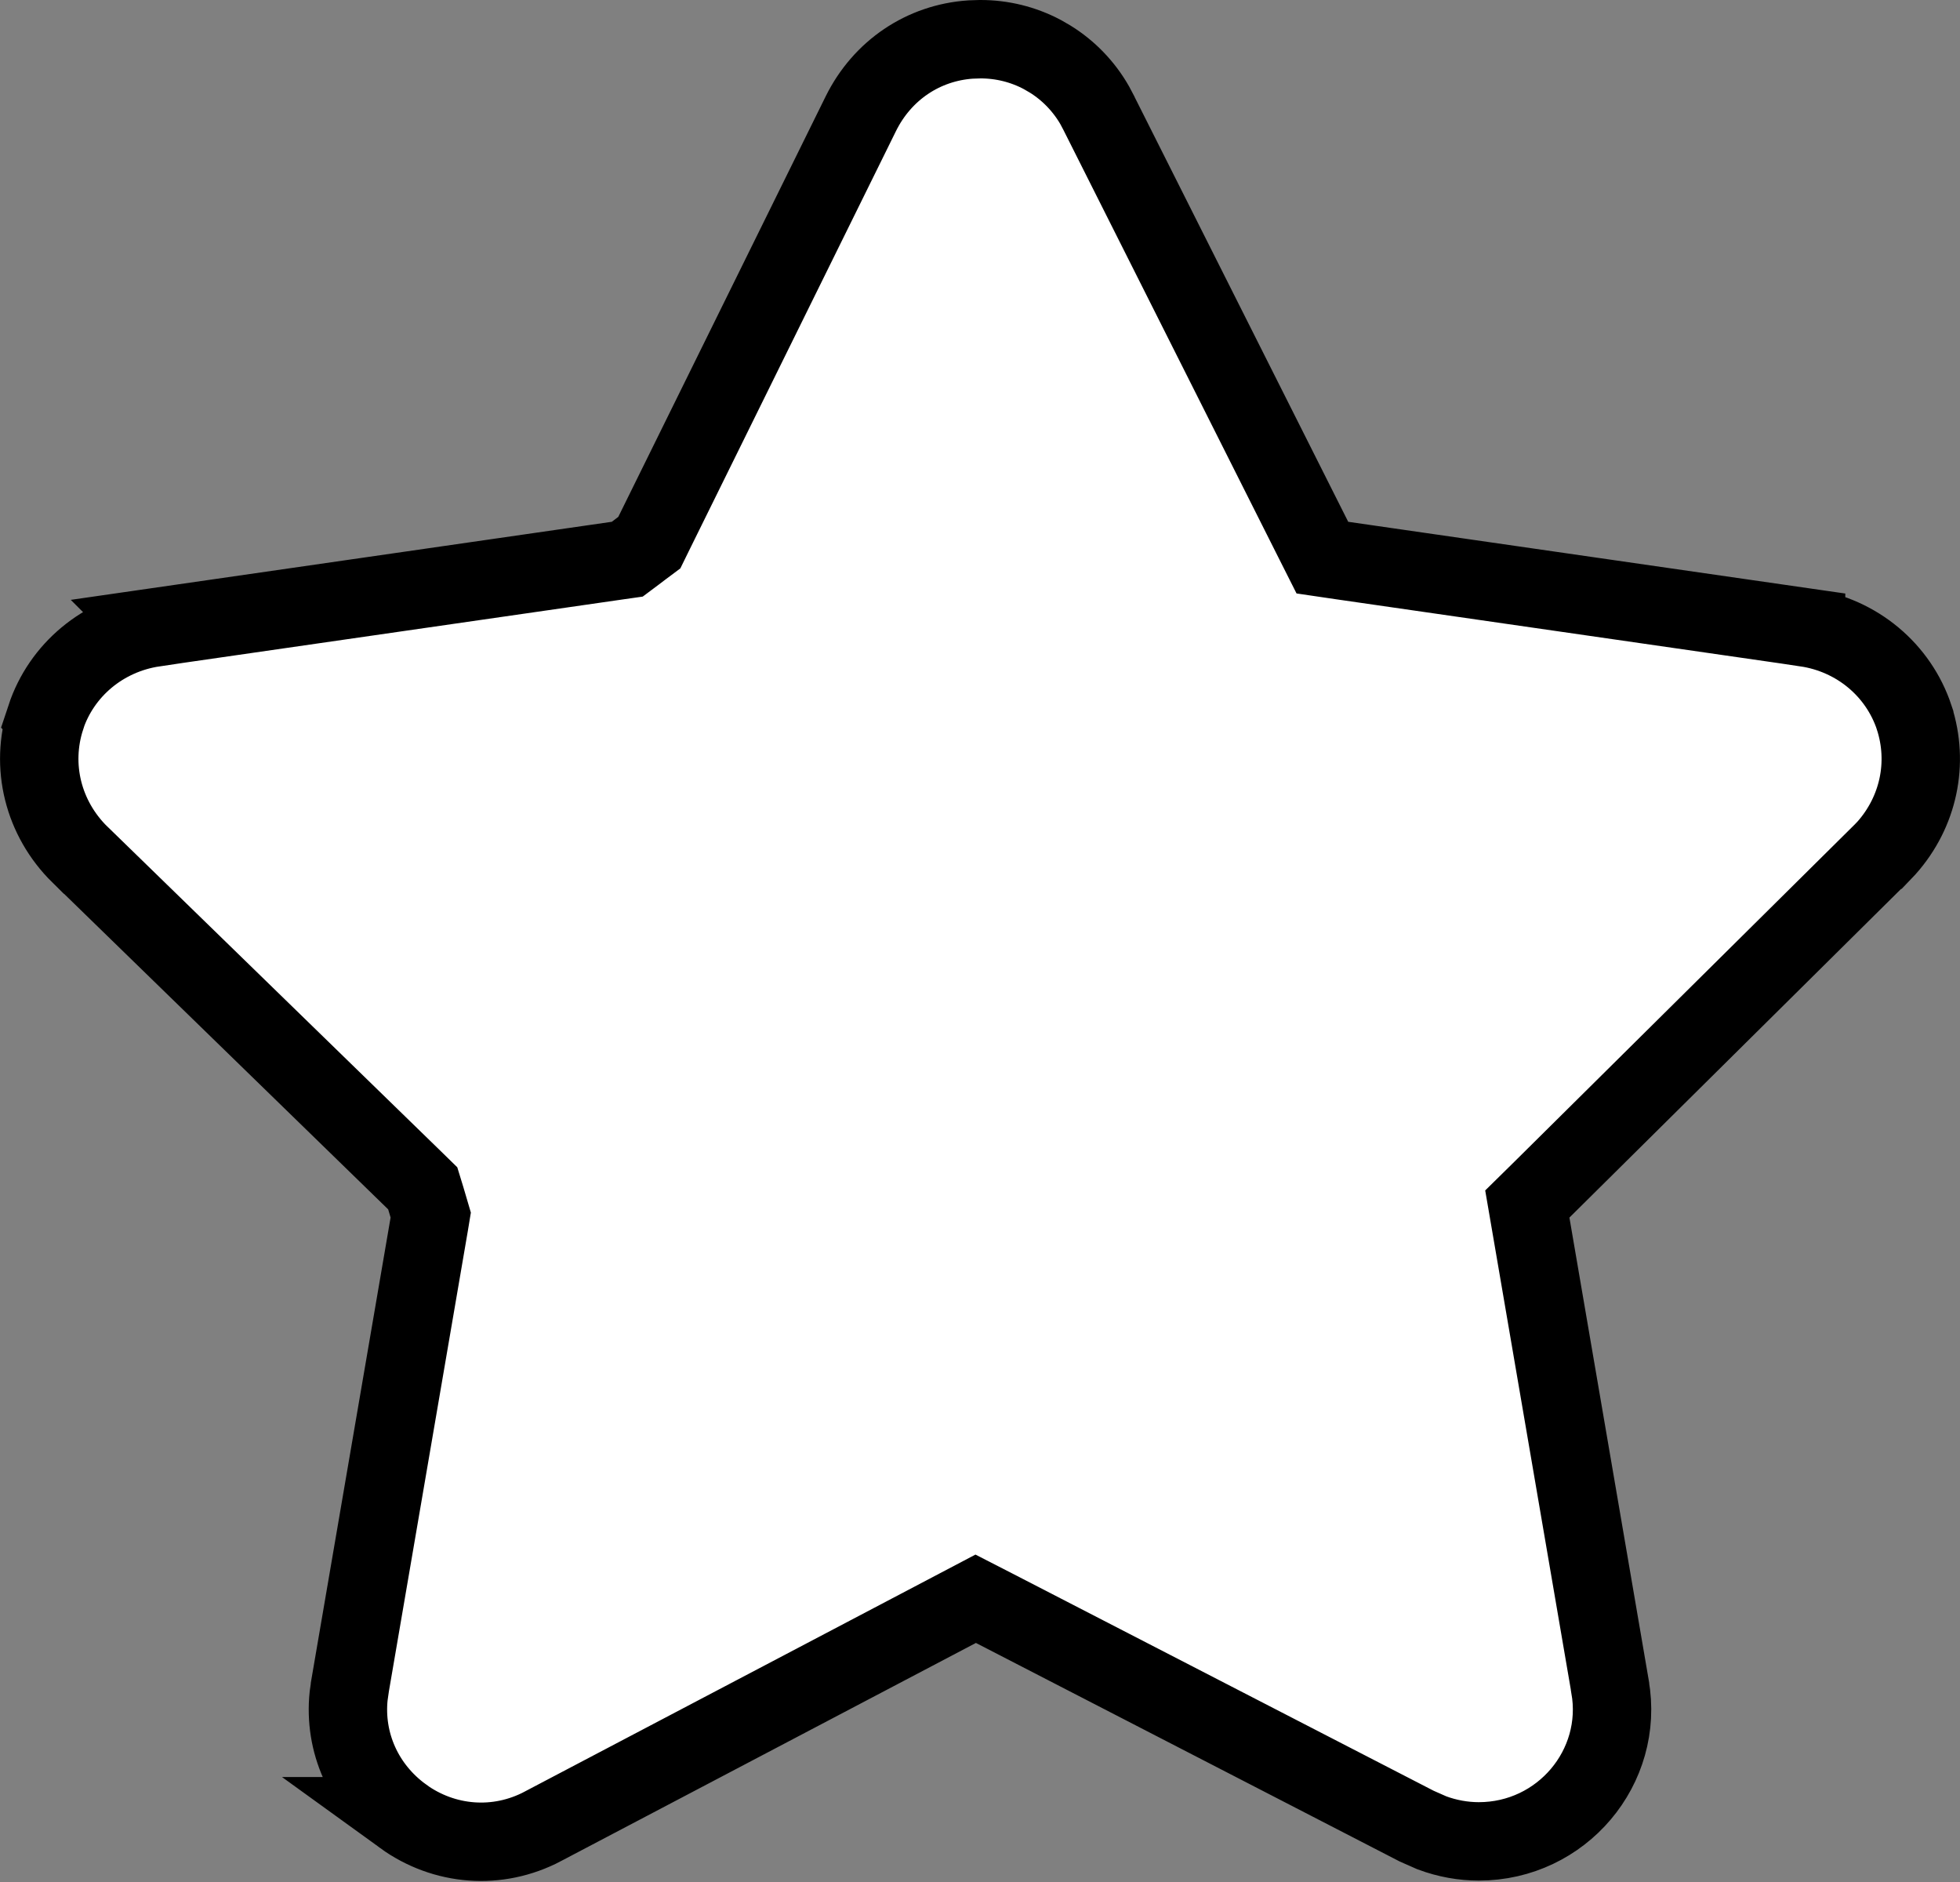 <svg width="25" height="24" viewBox="0 0 25 24" fill="none" xmlns="http://www.w3.org/2000/svg">
<rect x="0" y="0" width="25" height="24" fill="#808080" stroke="none"/>
<path d="M12.5 0.5H12.502C12.779 0.499 13.051 0.566 13.294 0.695L13.396 0.754C13.631 0.9 13.826 1.103 13.963 1.342L14.018 1.446L14.021 1.453L16.75 6.879L16.867 7.111L17.125 7.149L23.037 8.002V8.003C23.686 8.1 24.215 8.544 24.416 9.15V9.151C24.604 9.731 24.47 10.354 24.064 10.812L23.98 10.9L23.977 10.901L19.667 15.171L19.481 15.354L19.525 15.61L20.536 21.505V21.508C20.718 22.535 19.919 23.482 18.862 23.482C18.664 23.482 18.46 23.446 18.264 23.373L18.071 23.288L12.677 20.507L12.445 20.388L12.215 20.509L6.926 23.289L6.925 23.29C6.347 23.595 5.665 23.541 5.14 23.161H5.141C4.639 22.797 4.385 22.218 4.447 21.626L4.464 21.508V21.505L5.475 15.61L5.494 15.495L5.461 15.383L5.43 15.278L5.392 15.154L5.299 15.063L1.02 10.898H1.019C0.549 10.435 0.384 9.768 0.584 9.151L0.583 9.15C0.784 8.543 1.314 8.1 1.963 8.003L1.962 8.002L7.875 7.149L8.001 7.131L8.104 7.054L8.187 6.991L8.282 6.92L8.335 6.812L10.98 1.45C11.254 0.896 11.777 0.545 12.379 0.504L12.5 0.5Z" fill="white" stroke="black"/>
</svg>
